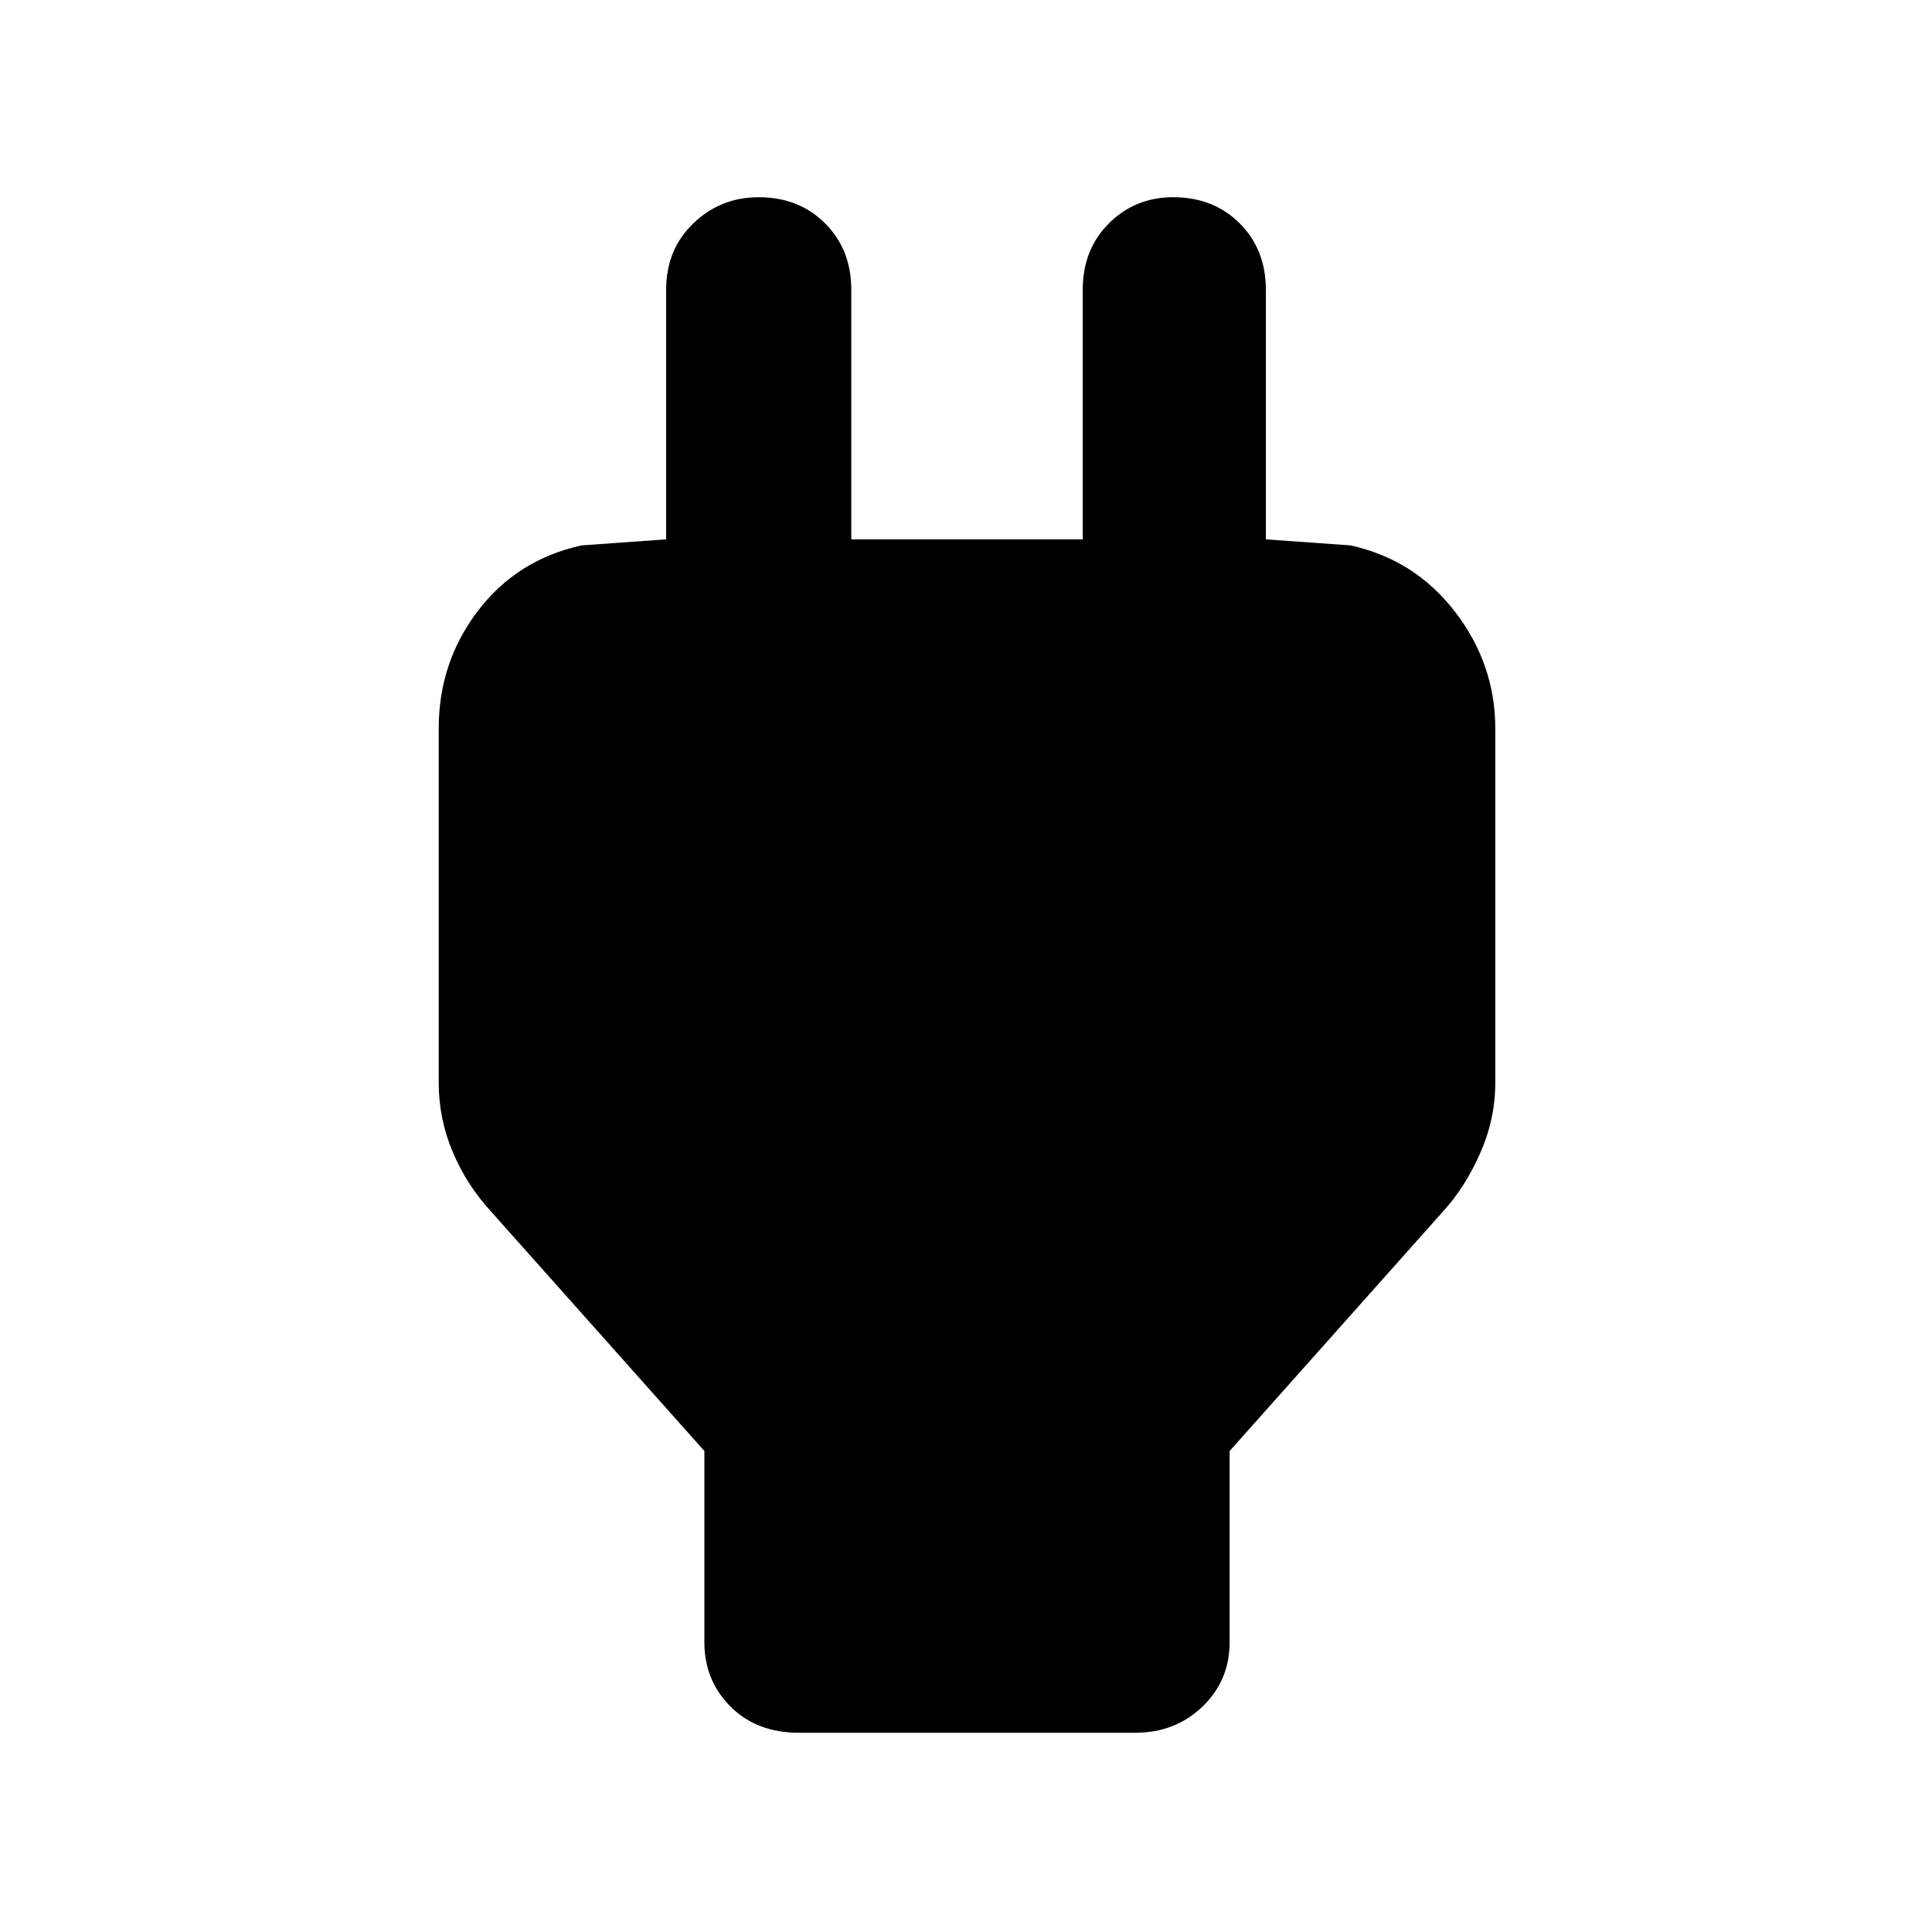 <svg xmlns="http://www.w3.org/2000/svg" height="48" width="48"><path d="M17.5 36.05 12.2 30.1Q11.6 29.45 11.25 28.625Q10.9 27.8 10.9 26.9V18.1Q10.9 16.45 11.875 15.175Q12.85 13.9 14.45 13.55L16.55 13.4V7.2Q16.55 6.2 17.225 5.55Q17.9 4.9 18.85 4.9Q19.85 4.9 20.5 5.55Q21.15 6.2 21.15 7.2V13.4H26.9V7.2Q26.9 6.2 27.55 5.55Q28.2 4.9 29.15 4.9Q30.15 4.9 30.8 5.55Q31.45 6.2 31.45 7.2V13.4L33.55 13.55Q35.15 13.9 36.15 15.2Q37.15 16.5 37.15 18.1V26.9Q37.15 27.8 36.775 28.65Q36.4 29.5 35.85 30.1L30.55 36.05V40.8Q30.55 41.75 29.875 42.4Q29.2 43.05 28.2 43.05H19.85Q18.8 43.05 18.15 42.4Q17.5 41.75 17.5 40.8Z"/></svg>